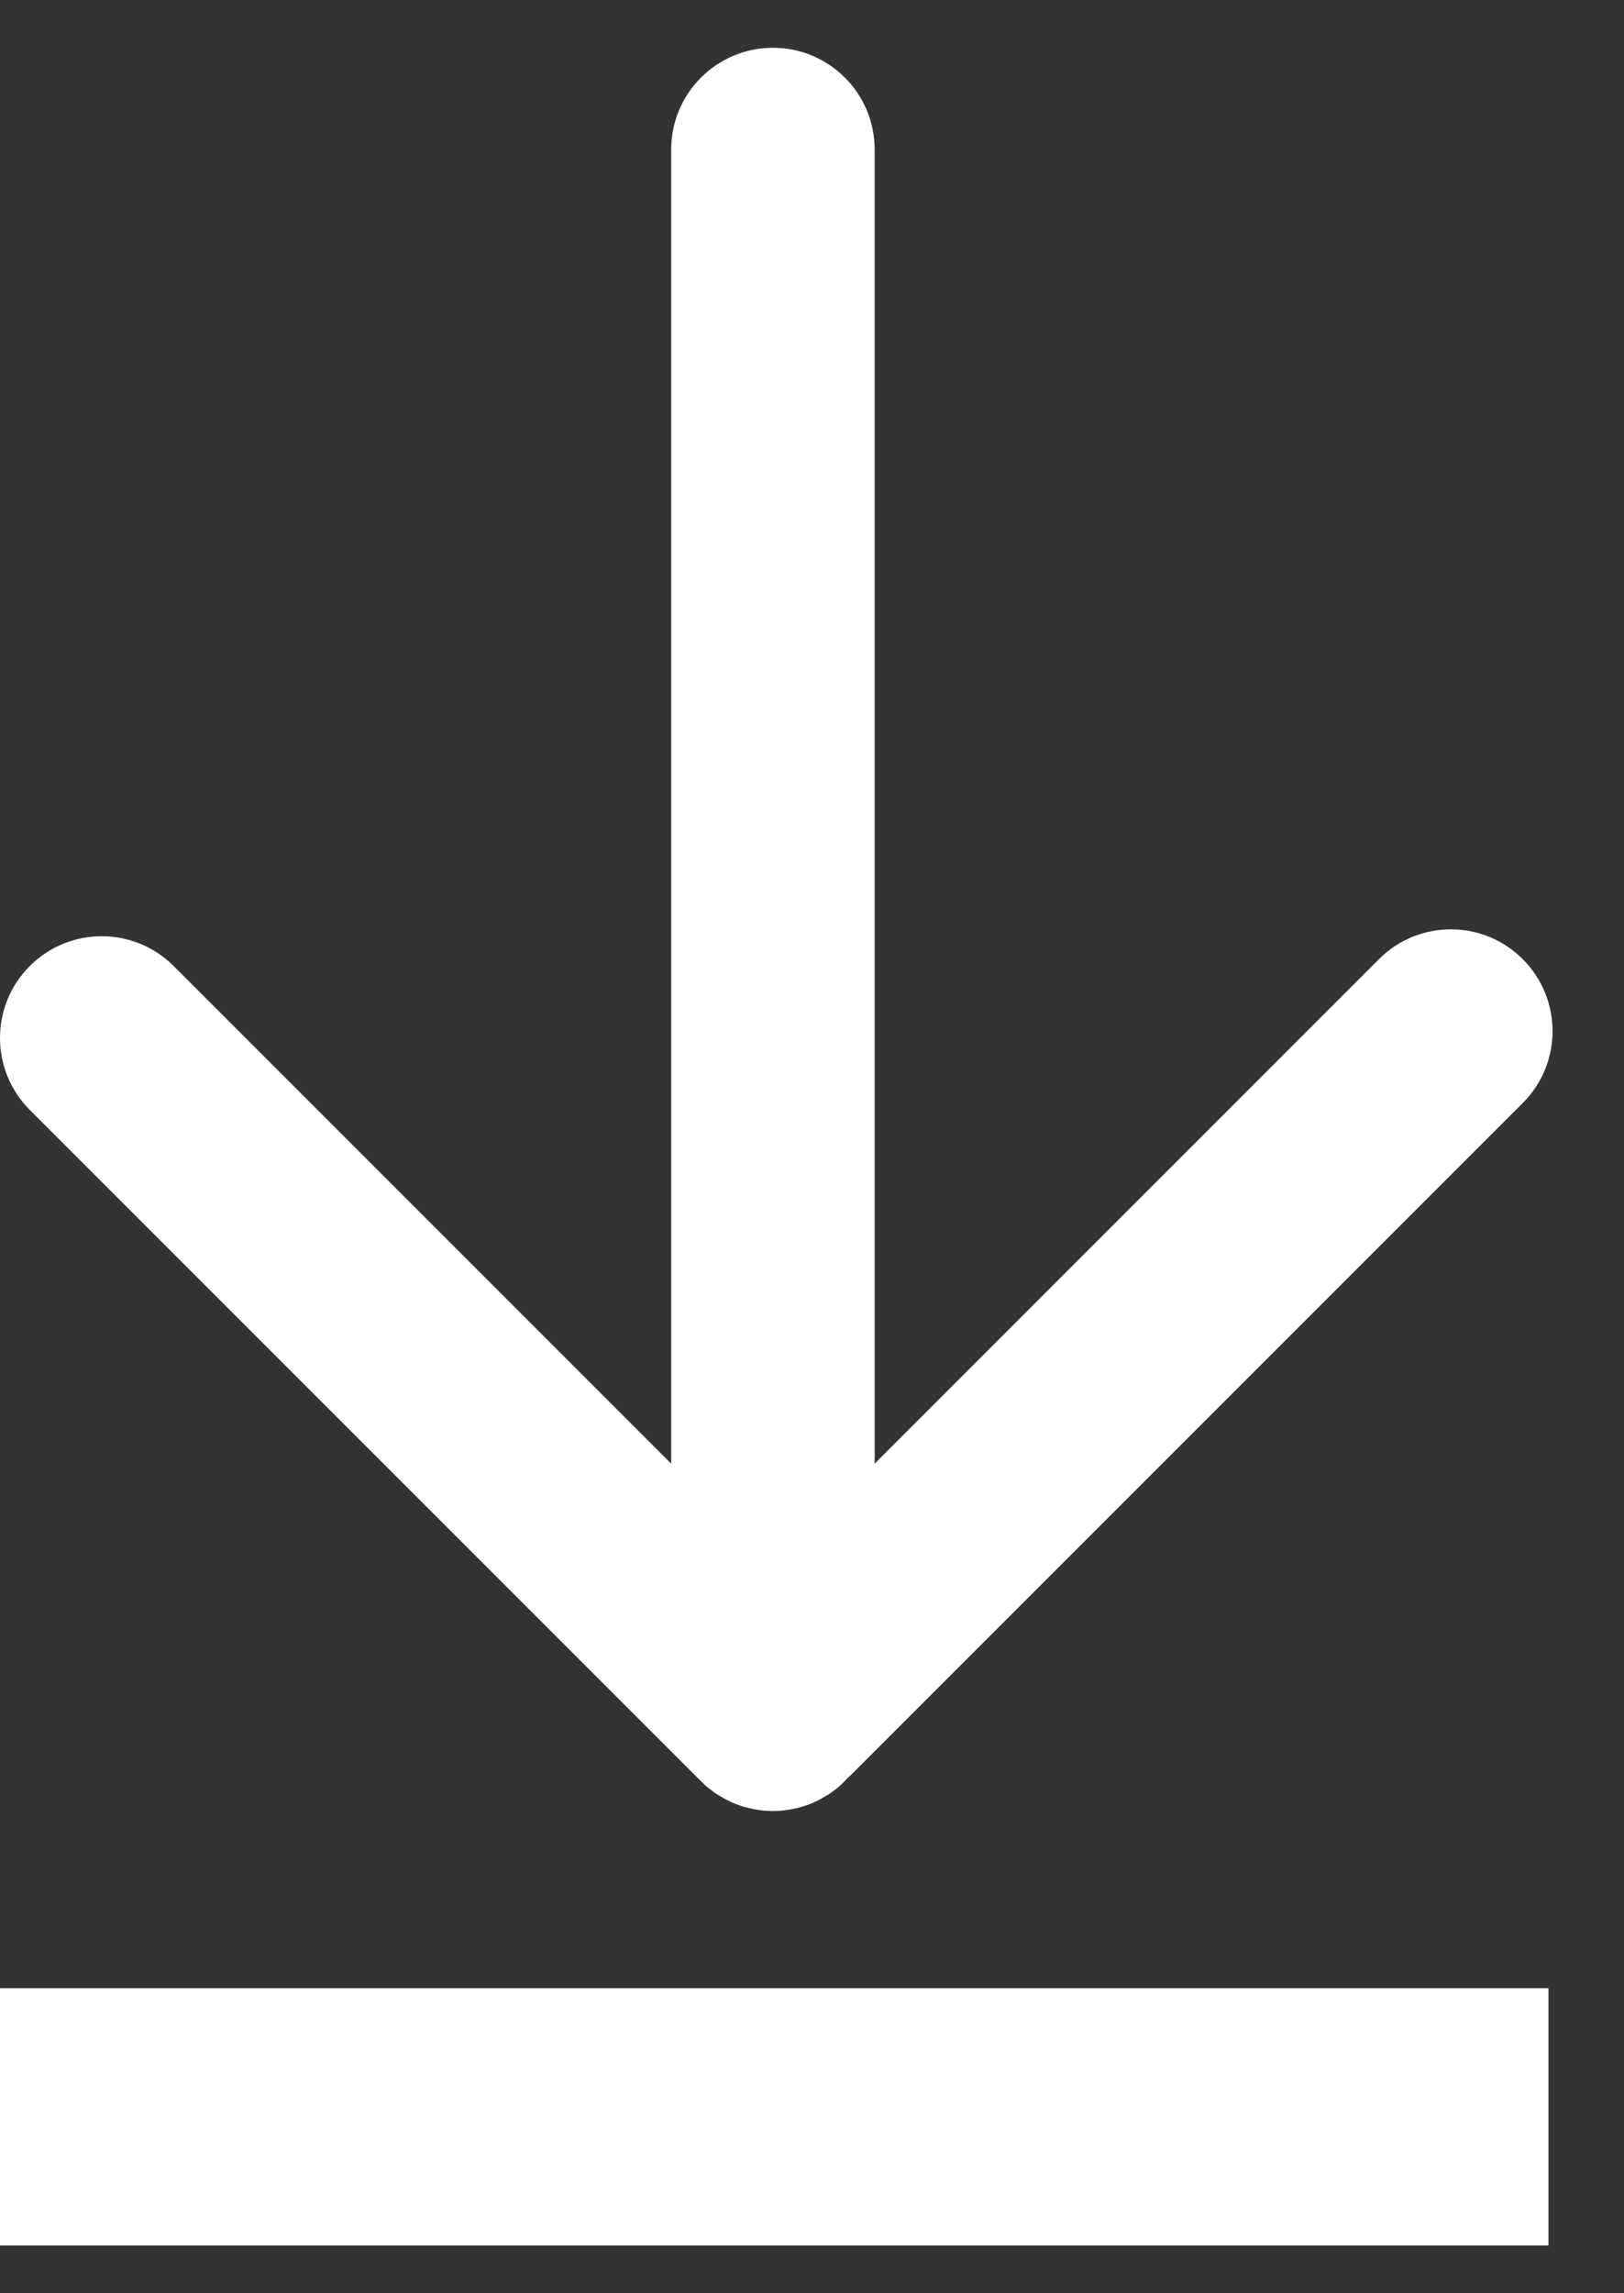 <svg width="17" height="24" viewBox="0 0 17 24" fill="none" xmlns="http://www.w3.org/2000/svg">
<rect x="0" y="0" width="17" height="24" fill="#333333" stroke="none"/>
<path d="M16.209 20.807H0V23.5H16.209V20.807ZM15.94 10.038C15.525 9.622 14.85 9.622 14.435 10.038L9.156 15.318V1.565C9.156 0.976 8.678 0.5 8.091 0.5C7.503 0.5 7.026 0.977 7.026 1.565V15.318L1.818 10.11C1.402 9.694 0.728 9.694 0.312 10.11C-0.104 10.525 -0.104 11.2 0.312 11.616L7.338 18.641C7.362 18.666 7.389 18.69 7.416 18.712C7.428 18.722 7.441 18.73 7.454 18.741C7.469 18.751 7.484 18.764 7.499 18.774C7.515 18.784 7.53 18.793 7.546 18.802C7.56 18.811 7.574 18.819 7.589 18.827C7.605 18.836 7.621 18.843 7.637 18.851C7.653 18.858 7.668 18.866 7.683 18.872C7.699 18.879 7.715 18.884 7.731 18.89C7.748 18.896 7.764 18.902 7.781 18.907C7.798 18.912 7.813 18.916 7.83 18.92C7.847 18.923 7.864 18.929 7.882 18.932C7.901 18.936 7.92 18.938 7.938 18.941C7.954 18.944 7.969 18.946 7.985 18.948C8.055 18.955 8.126 18.955 8.195 18.948C8.212 18.946 8.226 18.944 8.242 18.941C8.261 18.938 8.28 18.936 8.298 18.932C8.316 18.929 8.333 18.923 8.351 18.92C8.367 18.916 8.383 18.912 8.399 18.907C8.416 18.902 8.433 18.896 8.45 18.89C8.466 18.885 8.481 18.88 8.498 18.872C8.513 18.866 8.529 18.858 8.544 18.851C8.56 18.843 8.576 18.836 8.592 18.827C8.607 18.819 8.62 18.81 8.635 18.802C8.651 18.793 8.666 18.785 8.681 18.774C8.697 18.764 8.712 18.751 8.727 18.741C8.739 18.731 8.752 18.722 8.765 18.712C8.805 18.679 8.842 18.641 8.877 18.603C8.89 18.593 8.902 18.582 8.914 18.57L15.94 11.544C16.356 11.128 16.356 10.454 15.94 10.038Z" fill="white"/>
</svg>
